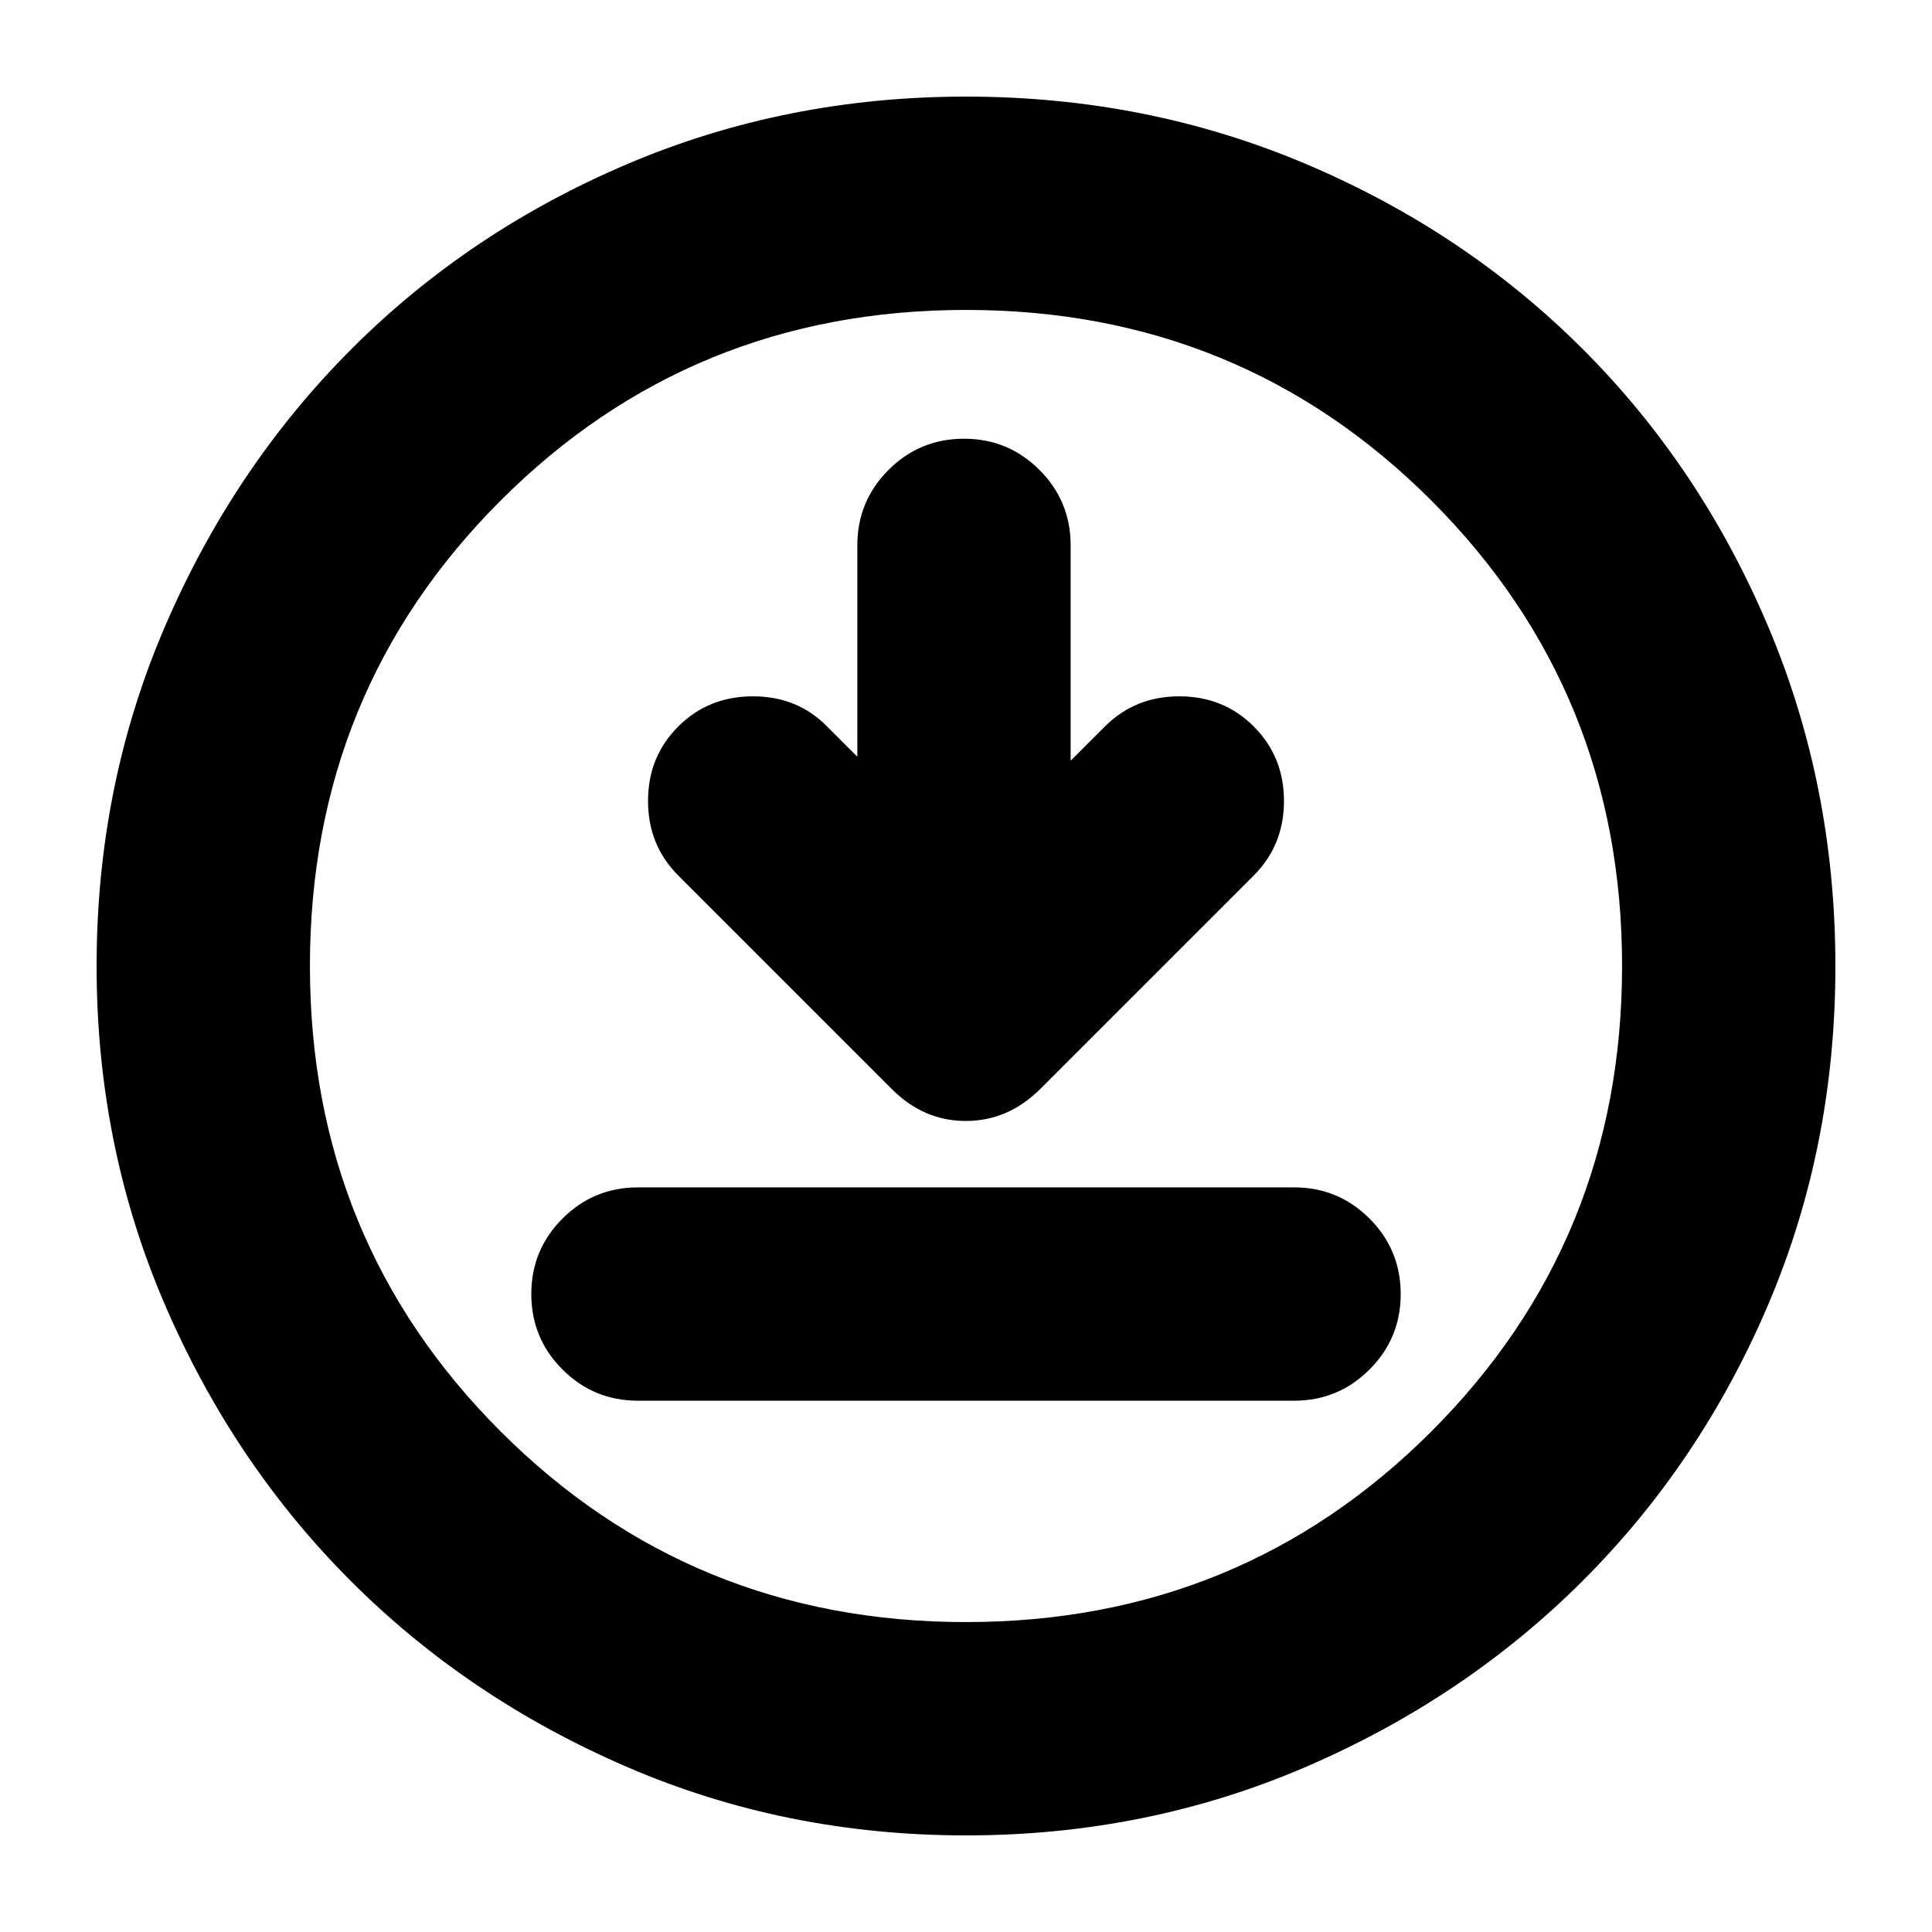 <svg xmlns="http://www.w3.org/2000/svg" height="24" viewBox="0 -960 960 960" width="24"><path d="M317-264h326q22 0 37.5-15.5T696-317q0-22-15.5-37.5T643-370H317q-22 0-37.5 15.5T264-317q0 22 15.5 37.5T317-264Zm109-320-15-15q-14.75-15-36.87-15Q352-614 337-599q-15 15-15 37t15 37l106 106q15.82 16 36.91 16Q501-403 517-419l106-106q15-15 15-37t-15-37q-15-15-37-15t-37 15l-17 17v-107q0-22-15.5-37.5T479-742q-22 0-37.5 15.5T426-689v105Zm54 536q-89.64 0-168.48-34.02-78.84-34.02-137.16-92.34-58.32-58.32-92.34-137.16T48-480q0-89.9 34.08-168.96 34.08-79.07 92.5-137.55Q233-845 311.74-878.5 390.48-912 480-912q89.89 0 168.94 33.5Q728-845 786.5-786.5t92 137.58q33.5 79.09 33.5 169 0 89.92-33.5 168.42Q845-233 786.51-174.58q-58.48 58.42-137.55 92.5Q569.9-48 480-48Zm0-106q136.51 0 231.26-94.74Q806-343.49 806-480t-94.74-231.26Q616.51-806 480-806t-231.26 94.74Q154-616.51 154-480t94.74 231.26Q343.49-154 480-154Zm0-326Z"/></svg>